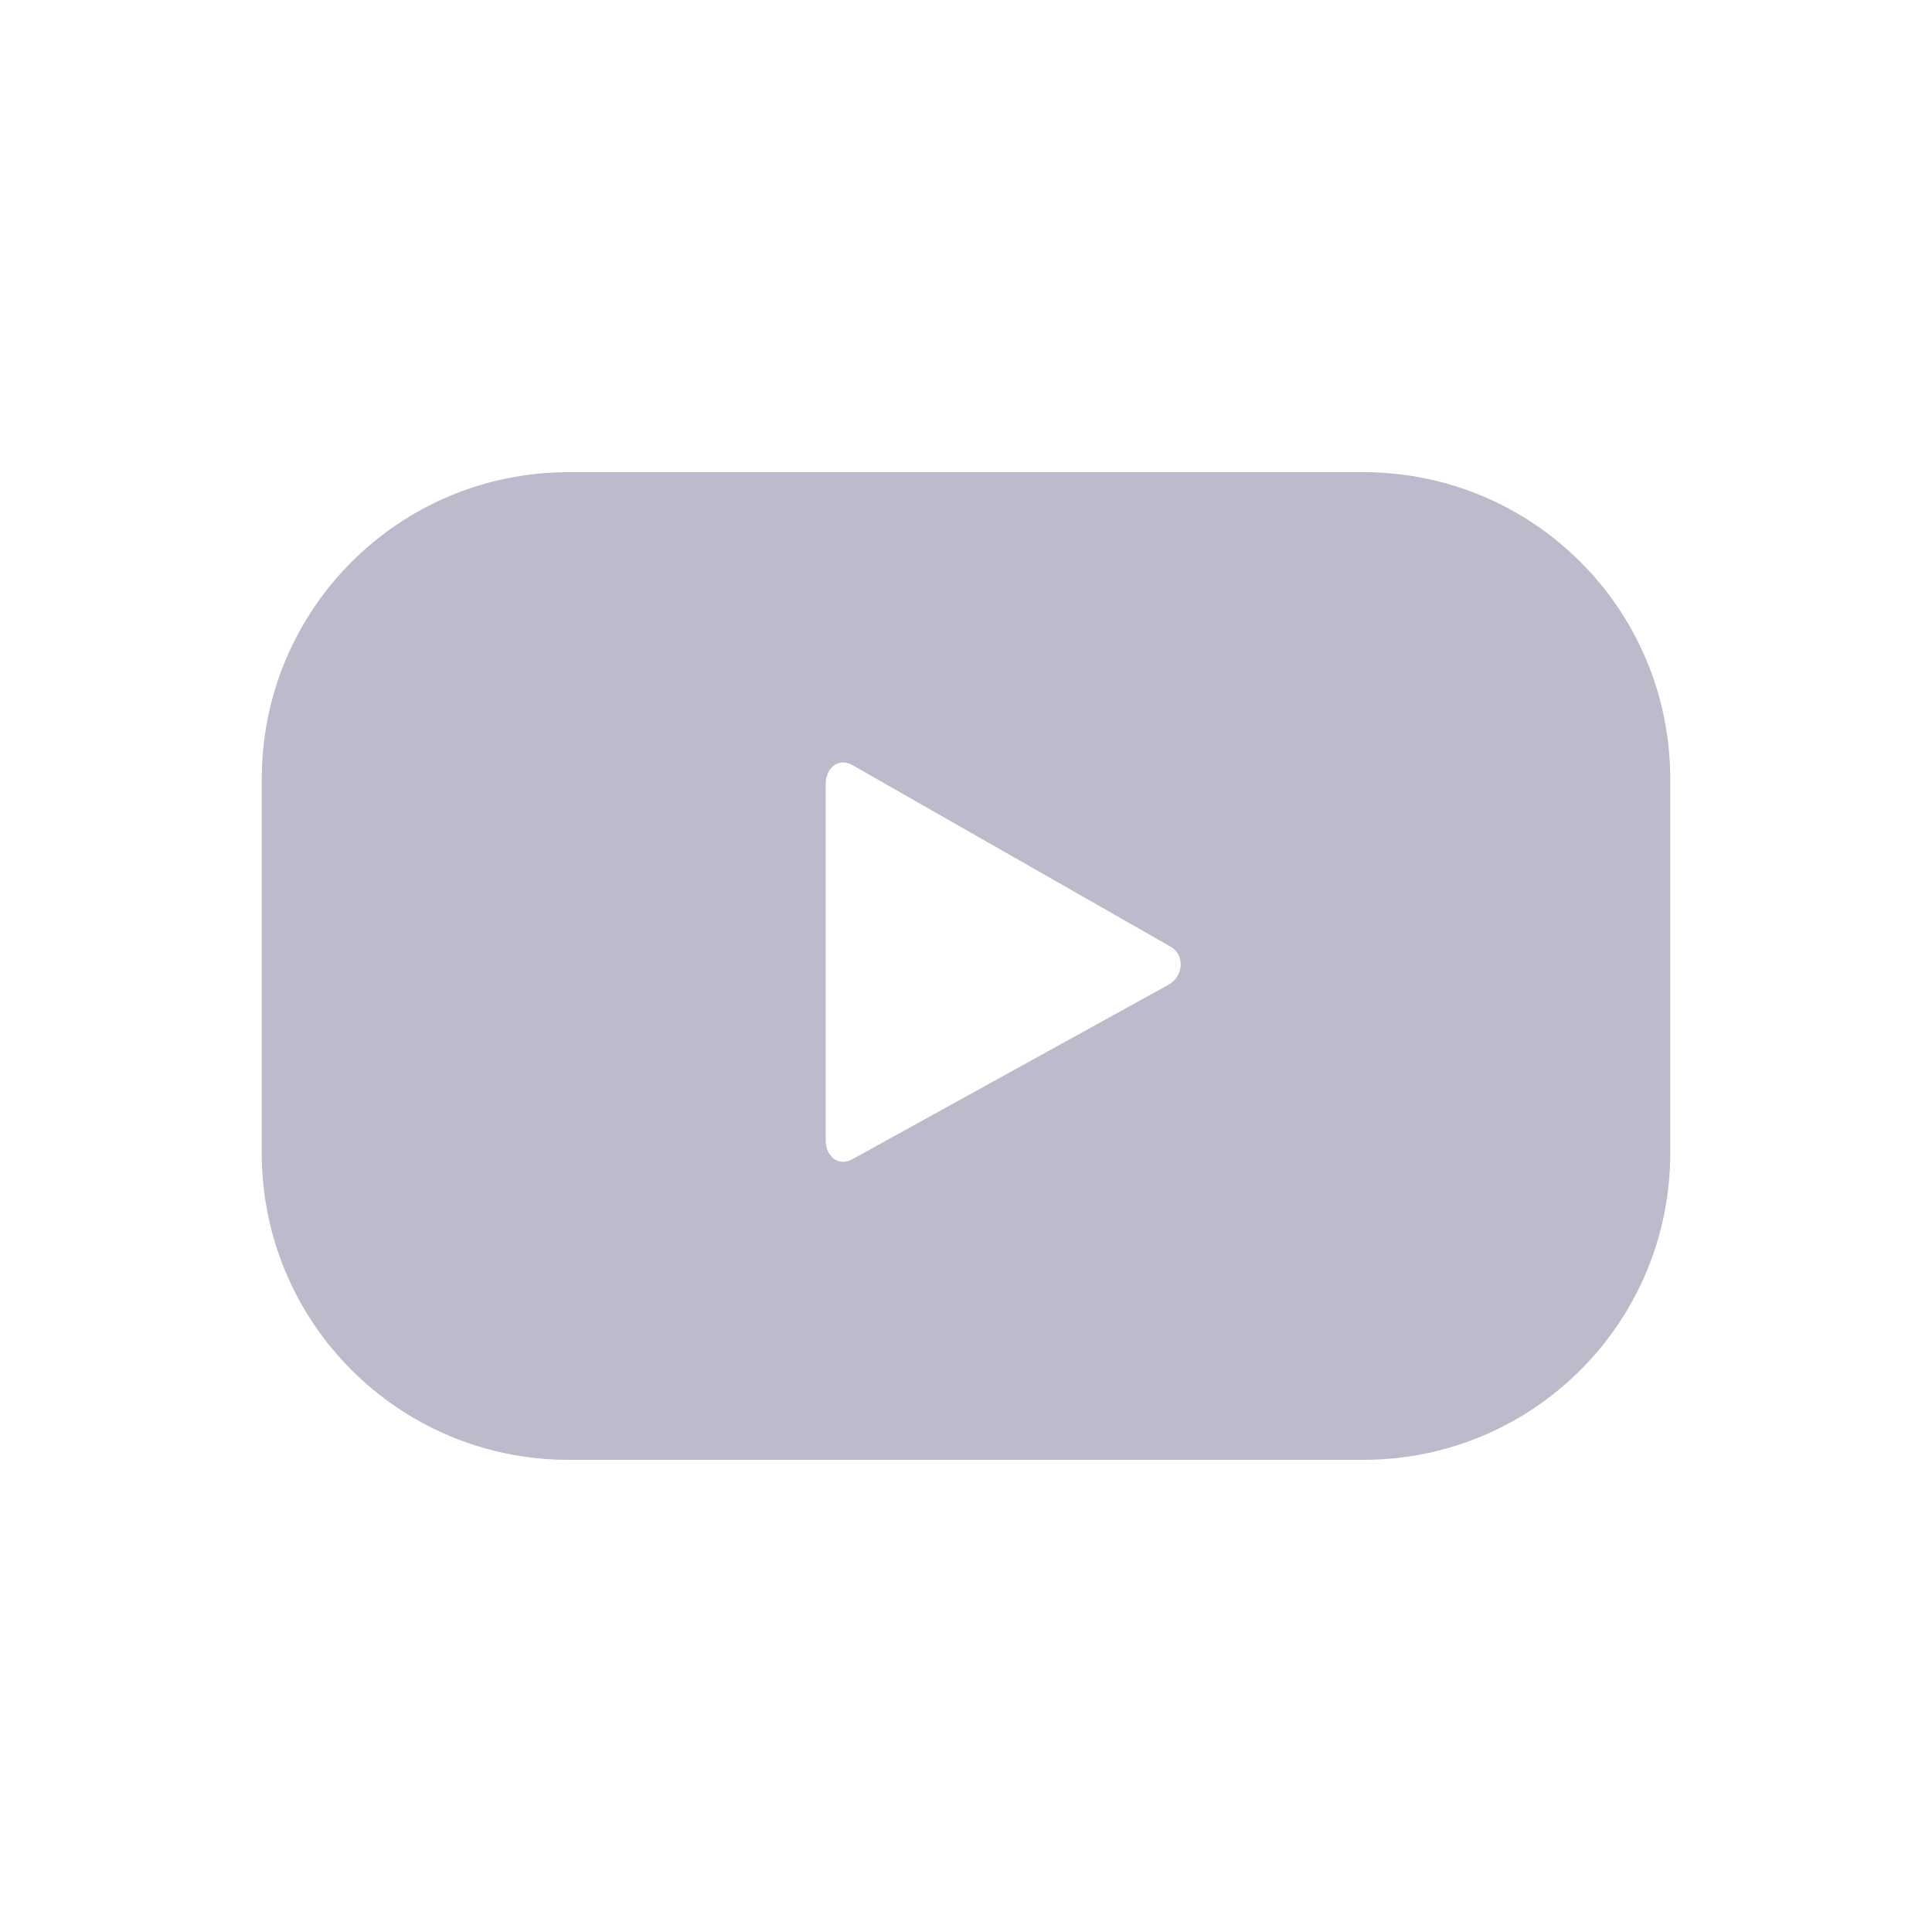 <?xml version="1.0" encoding="UTF-8"?>
<svg xmlns="http://www.w3.org/2000/svg" xmlns:xlink="http://www.w3.org/1999/xlink" width="41pt" height="41pt" viewBox="0 0 41 41" version="1.1">
<g id="surface1">
<path fill="#BBBBCC" d="M 35.445 16.531 C 35.445 12.93 32.535 10.02 28.93 10.02 L 12.07 10.02 C 8.465 10.02 5.555 12.93 5.555 16.531 L 5.555 24.469 C 5.555 28.07 8.465 30.98 12.07 30.98 L 28.93 30.98 C 32.535 30.98 35.445 28.07 35.445 24.469 Z M 24.797 20.898 L 18.086 24.602 C 17.789 24.766 17.523 24.535 17.523 24.203 L 17.523 16.633 C 17.523 16.301 17.789 16.07 18.086 16.234 L 24.863 20.102 C 25.16 20.301 25.098 20.73 24.797 20.898 Z M 24.797 20.898 "/>
</g>
</svg>
